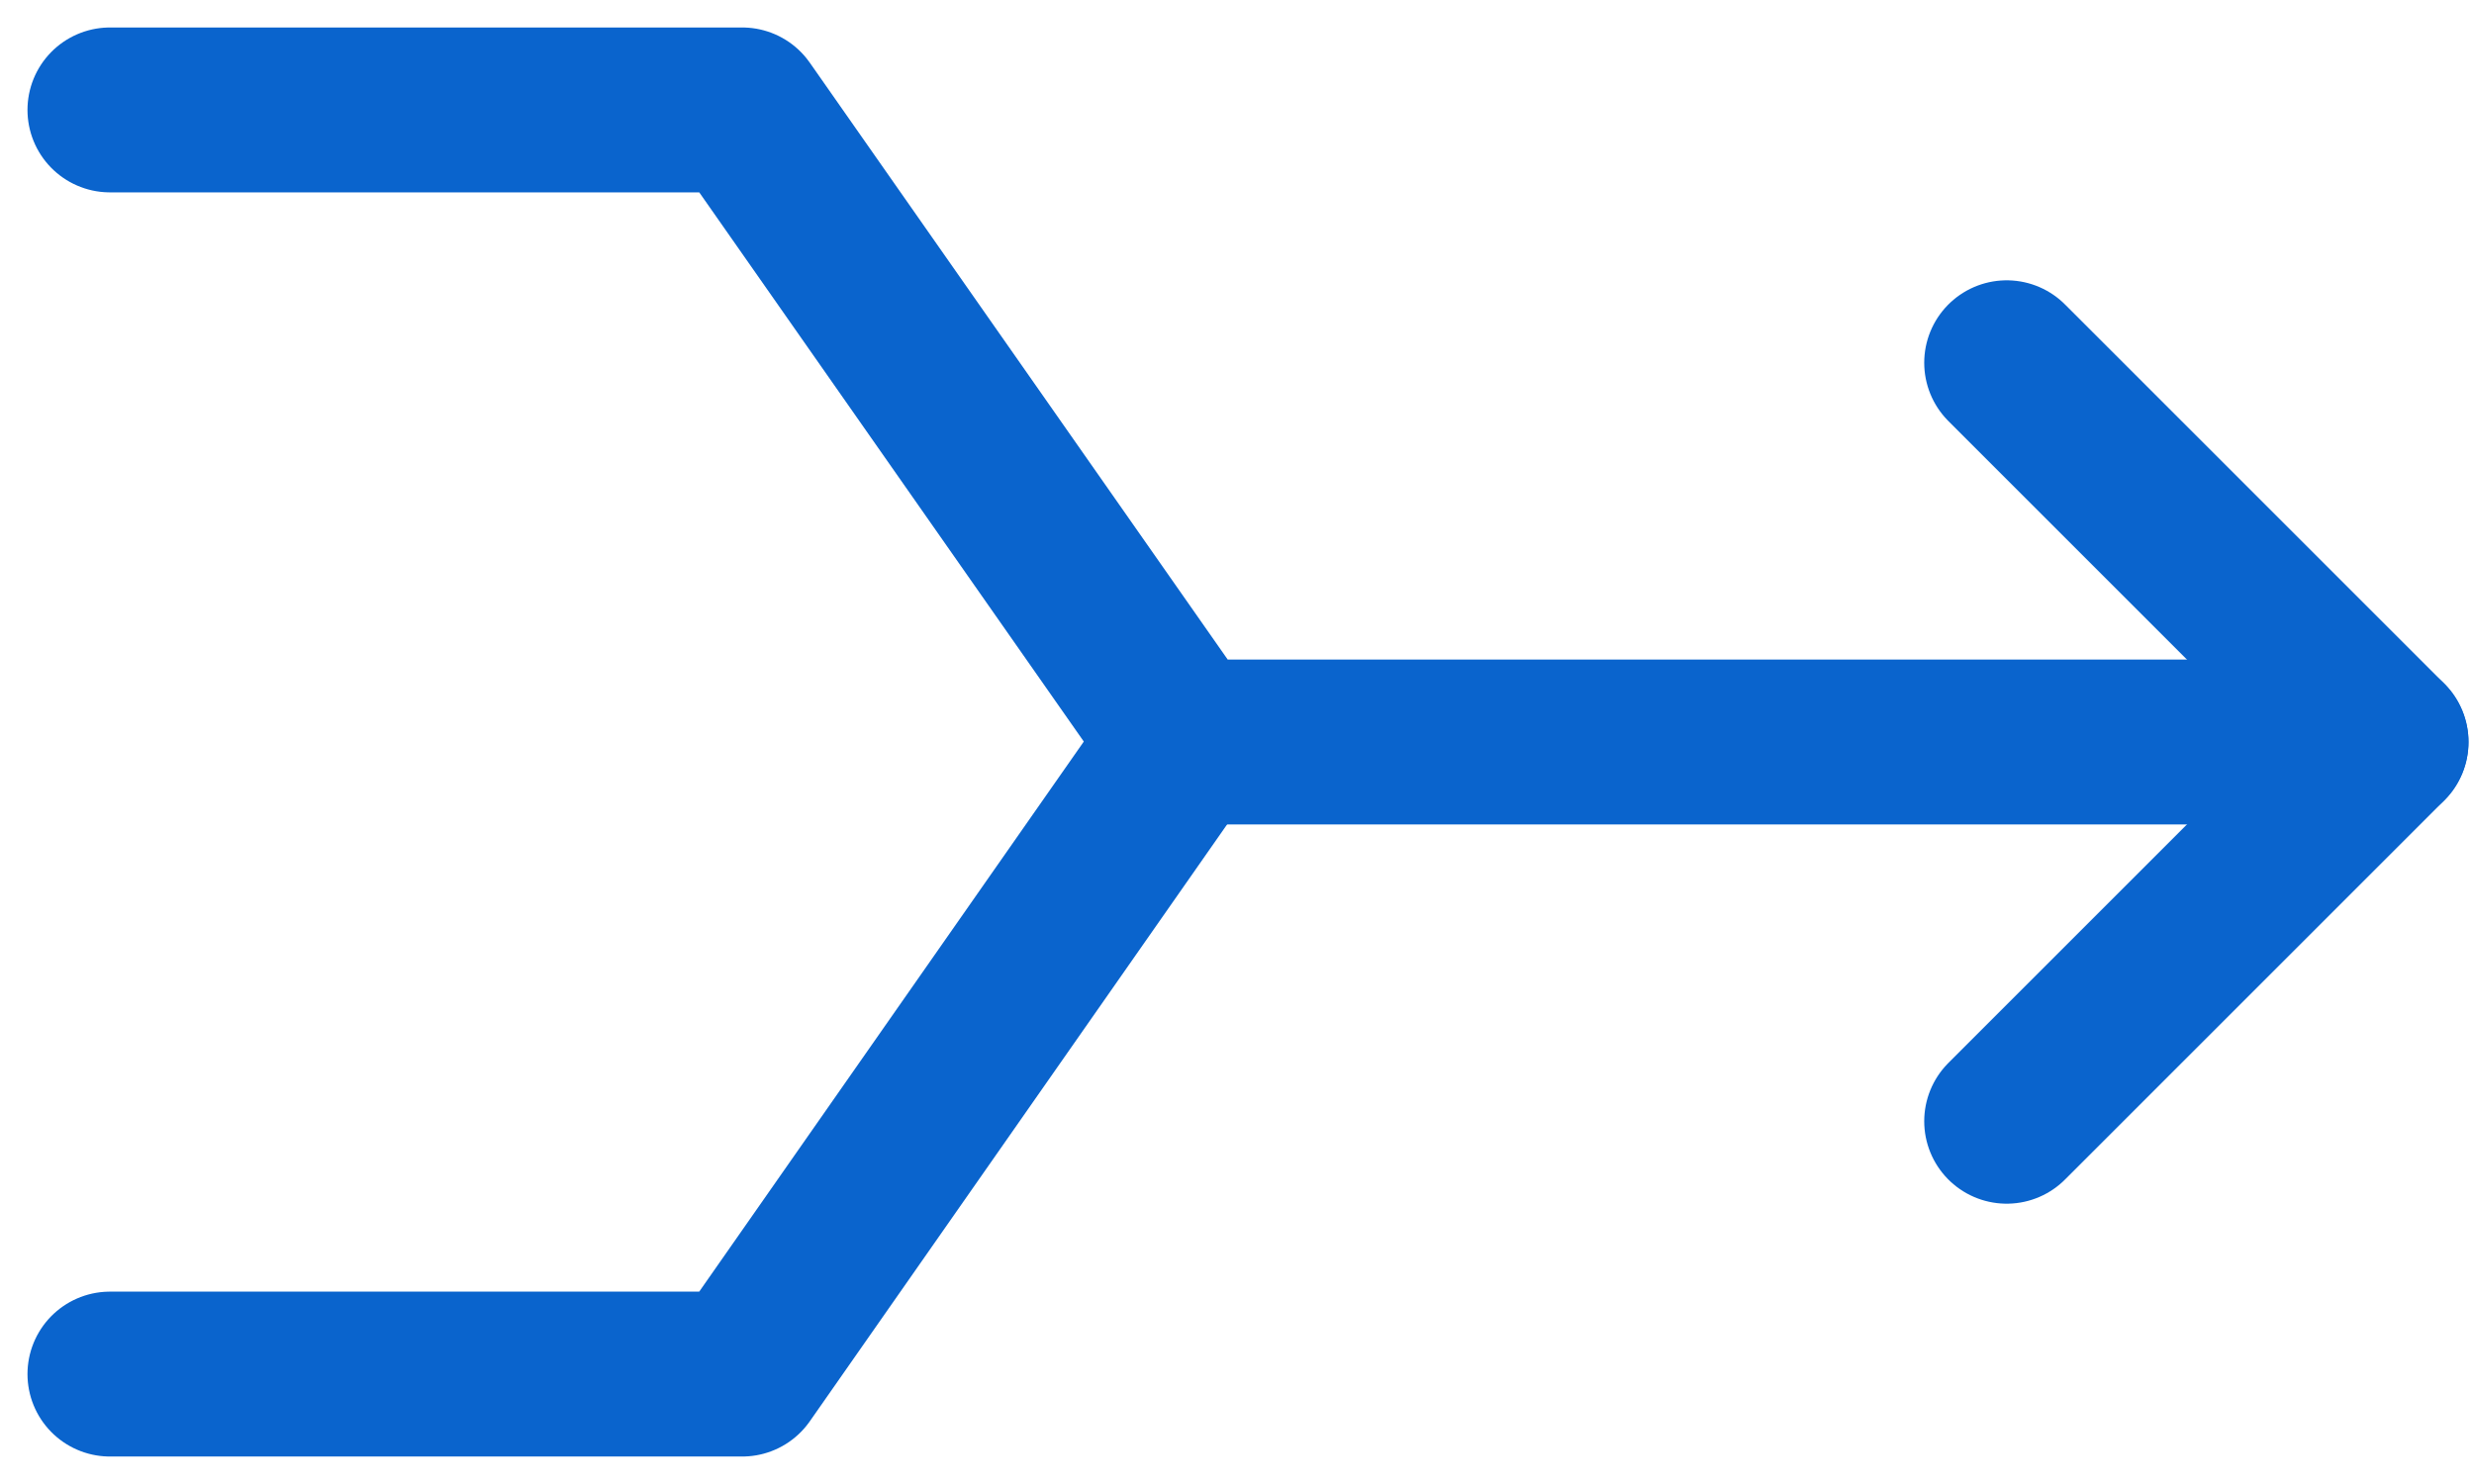 <svg width="45" height="27" viewBox="0 0 45 27" fill="none" xmlns="http://www.w3.org/2000/svg">
<path d="M2 2H13.5L21.55 13.5H43.4" stroke="#0A64CD" stroke-width="3" stroke-linecap="round" stroke-linejoin="round"/>
<path d="M2 25H13.5L21.538 13.5" stroke="#0A64CD" stroke-width="3" stroke-linecap="round" stroke-linejoin="round"/>
<path d="M36.5 20.4L43.4 13.5L36.5 6.6" stroke="#0A64CD" stroke-width="3" stroke-linecap="round" stroke-linejoin="round"/>
</svg>
